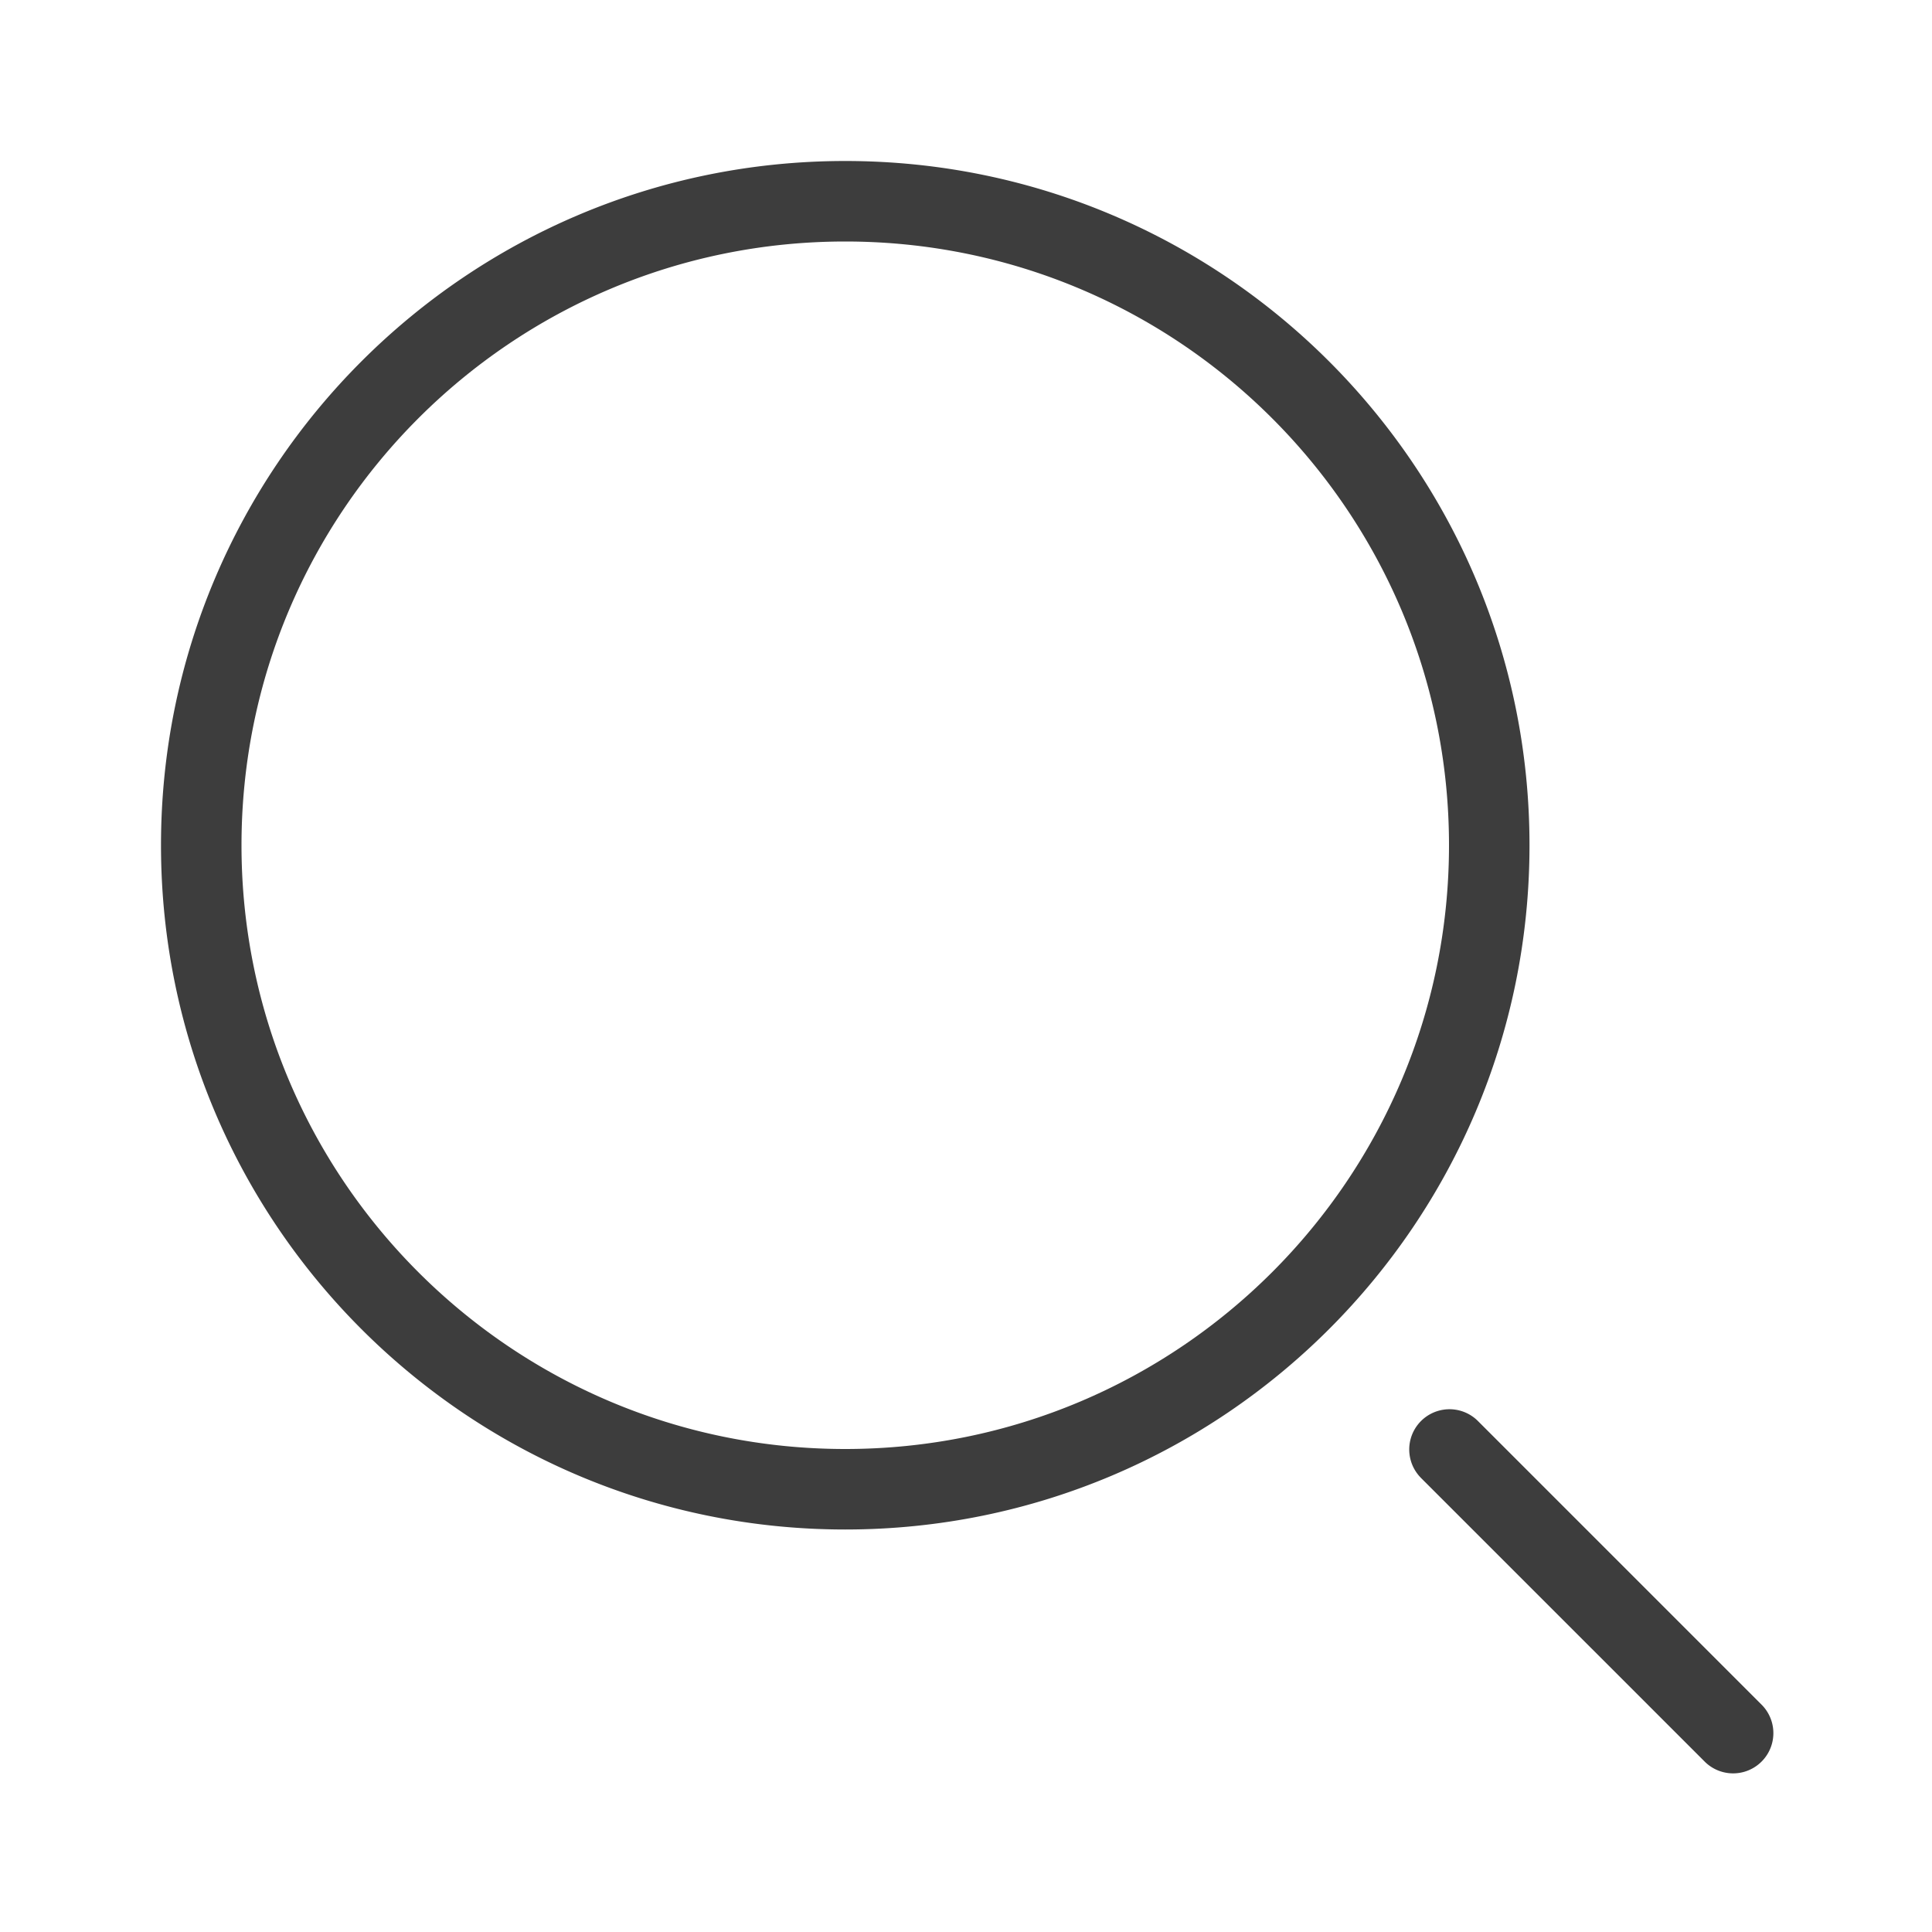 <?xml version="1.0" standalone="no"?><!DOCTYPE svg PUBLIC "-//W3C//DTD SVG 1.1//EN" "http://www.w3.org/Graphics/SVG/1.1/DTD/svg11.dtd"><svg t="1709102256979" class="icon" viewBox="0 0 1024 1024" version="1.1" xmlns="http://www.w3.org/2000/svg" p-id="4291" width="32" height="32" xmlns:xlink="http://www.w3.org/1999/xlink"><path d="M448 768c176.725 0 320-143.275 320-320 0-176.725-143.275-320-320-320-176.725 0-320 143.275-320 320 0 176.725 143.275 320 320 320z m0 42.667c-200.299 0-362.667-162.368-362.667-362.667S247.701 85.333 448 85.333s362.667 162.368 362.667 362.667-162.368 362.667-362.667 362.667z m304.917-27.584a21.333 21.333 0 0 1 30.165-30.165l150.848 150.848a21.333 21.333 0 0 1-30.165 30.165l-150.848-150.827z" fill="#3D3D3D" p-id="4292"></path></svg>